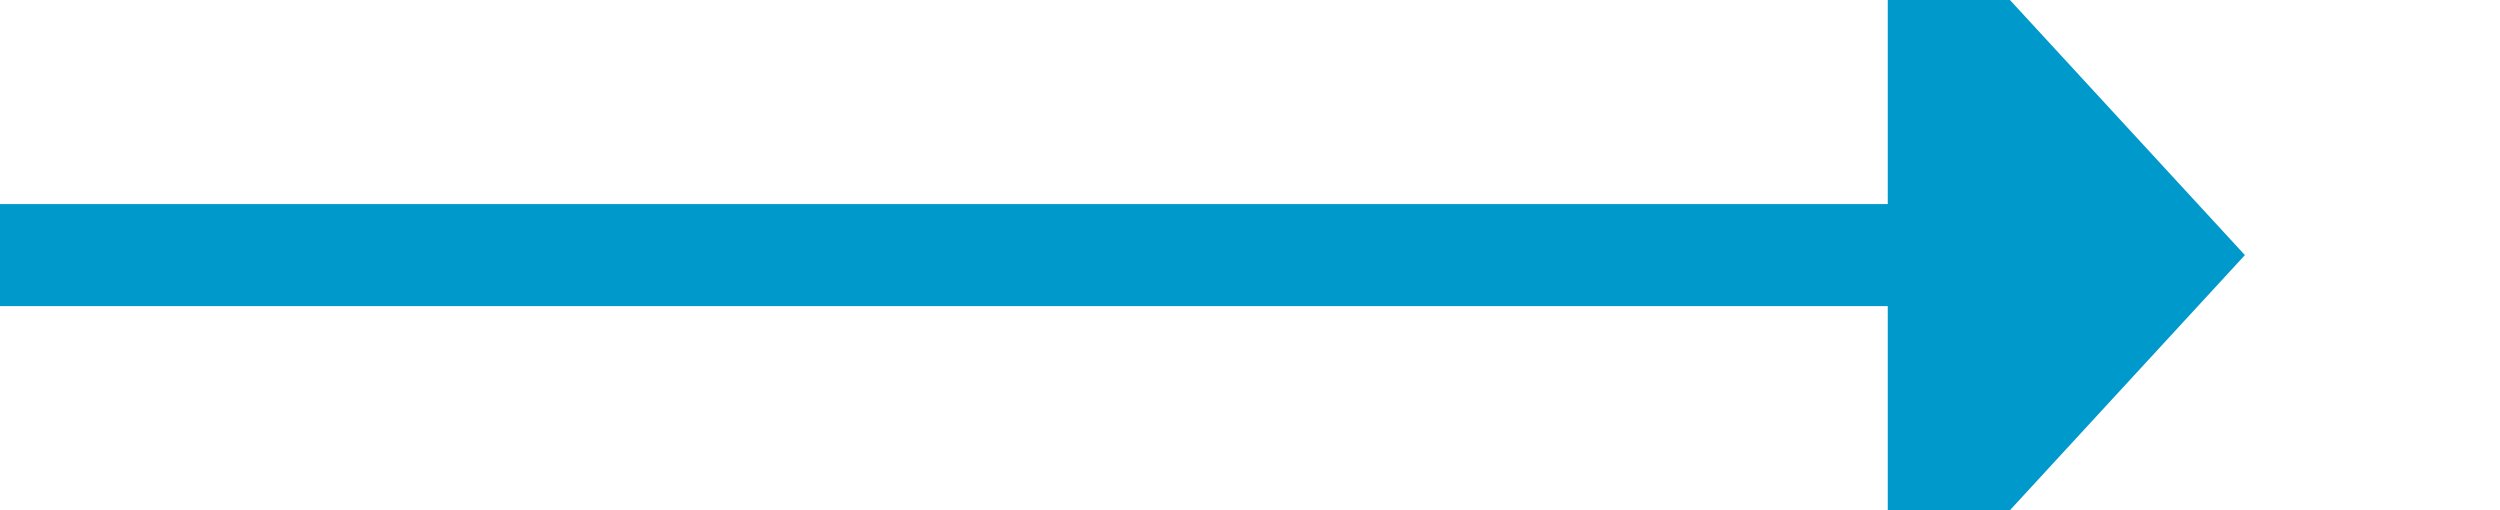 ﻿<?xml version="1.0" encoding="utf-8"?>
<svg version="1.1" xmlns:xlink="http://www.w3.org/1999/xlink" width="49px" height="10px" preserveAspectRatio="xMinYMid meet" viewBox="1151 1136  49 8" xmlns="http://www.w3.org/2000/svg">
  <path d="M 1151 1140  L 1189 1140  " stroke-width="2" stroke="#0099cc" fill="none" />
  <path d="M 1188 1147.6  L 1195 1140  L 1188 1132.4  L 1188 1147.6  Z " fill-rule="nonzero" fill="#0099cc" stroke="none" />
</svg>